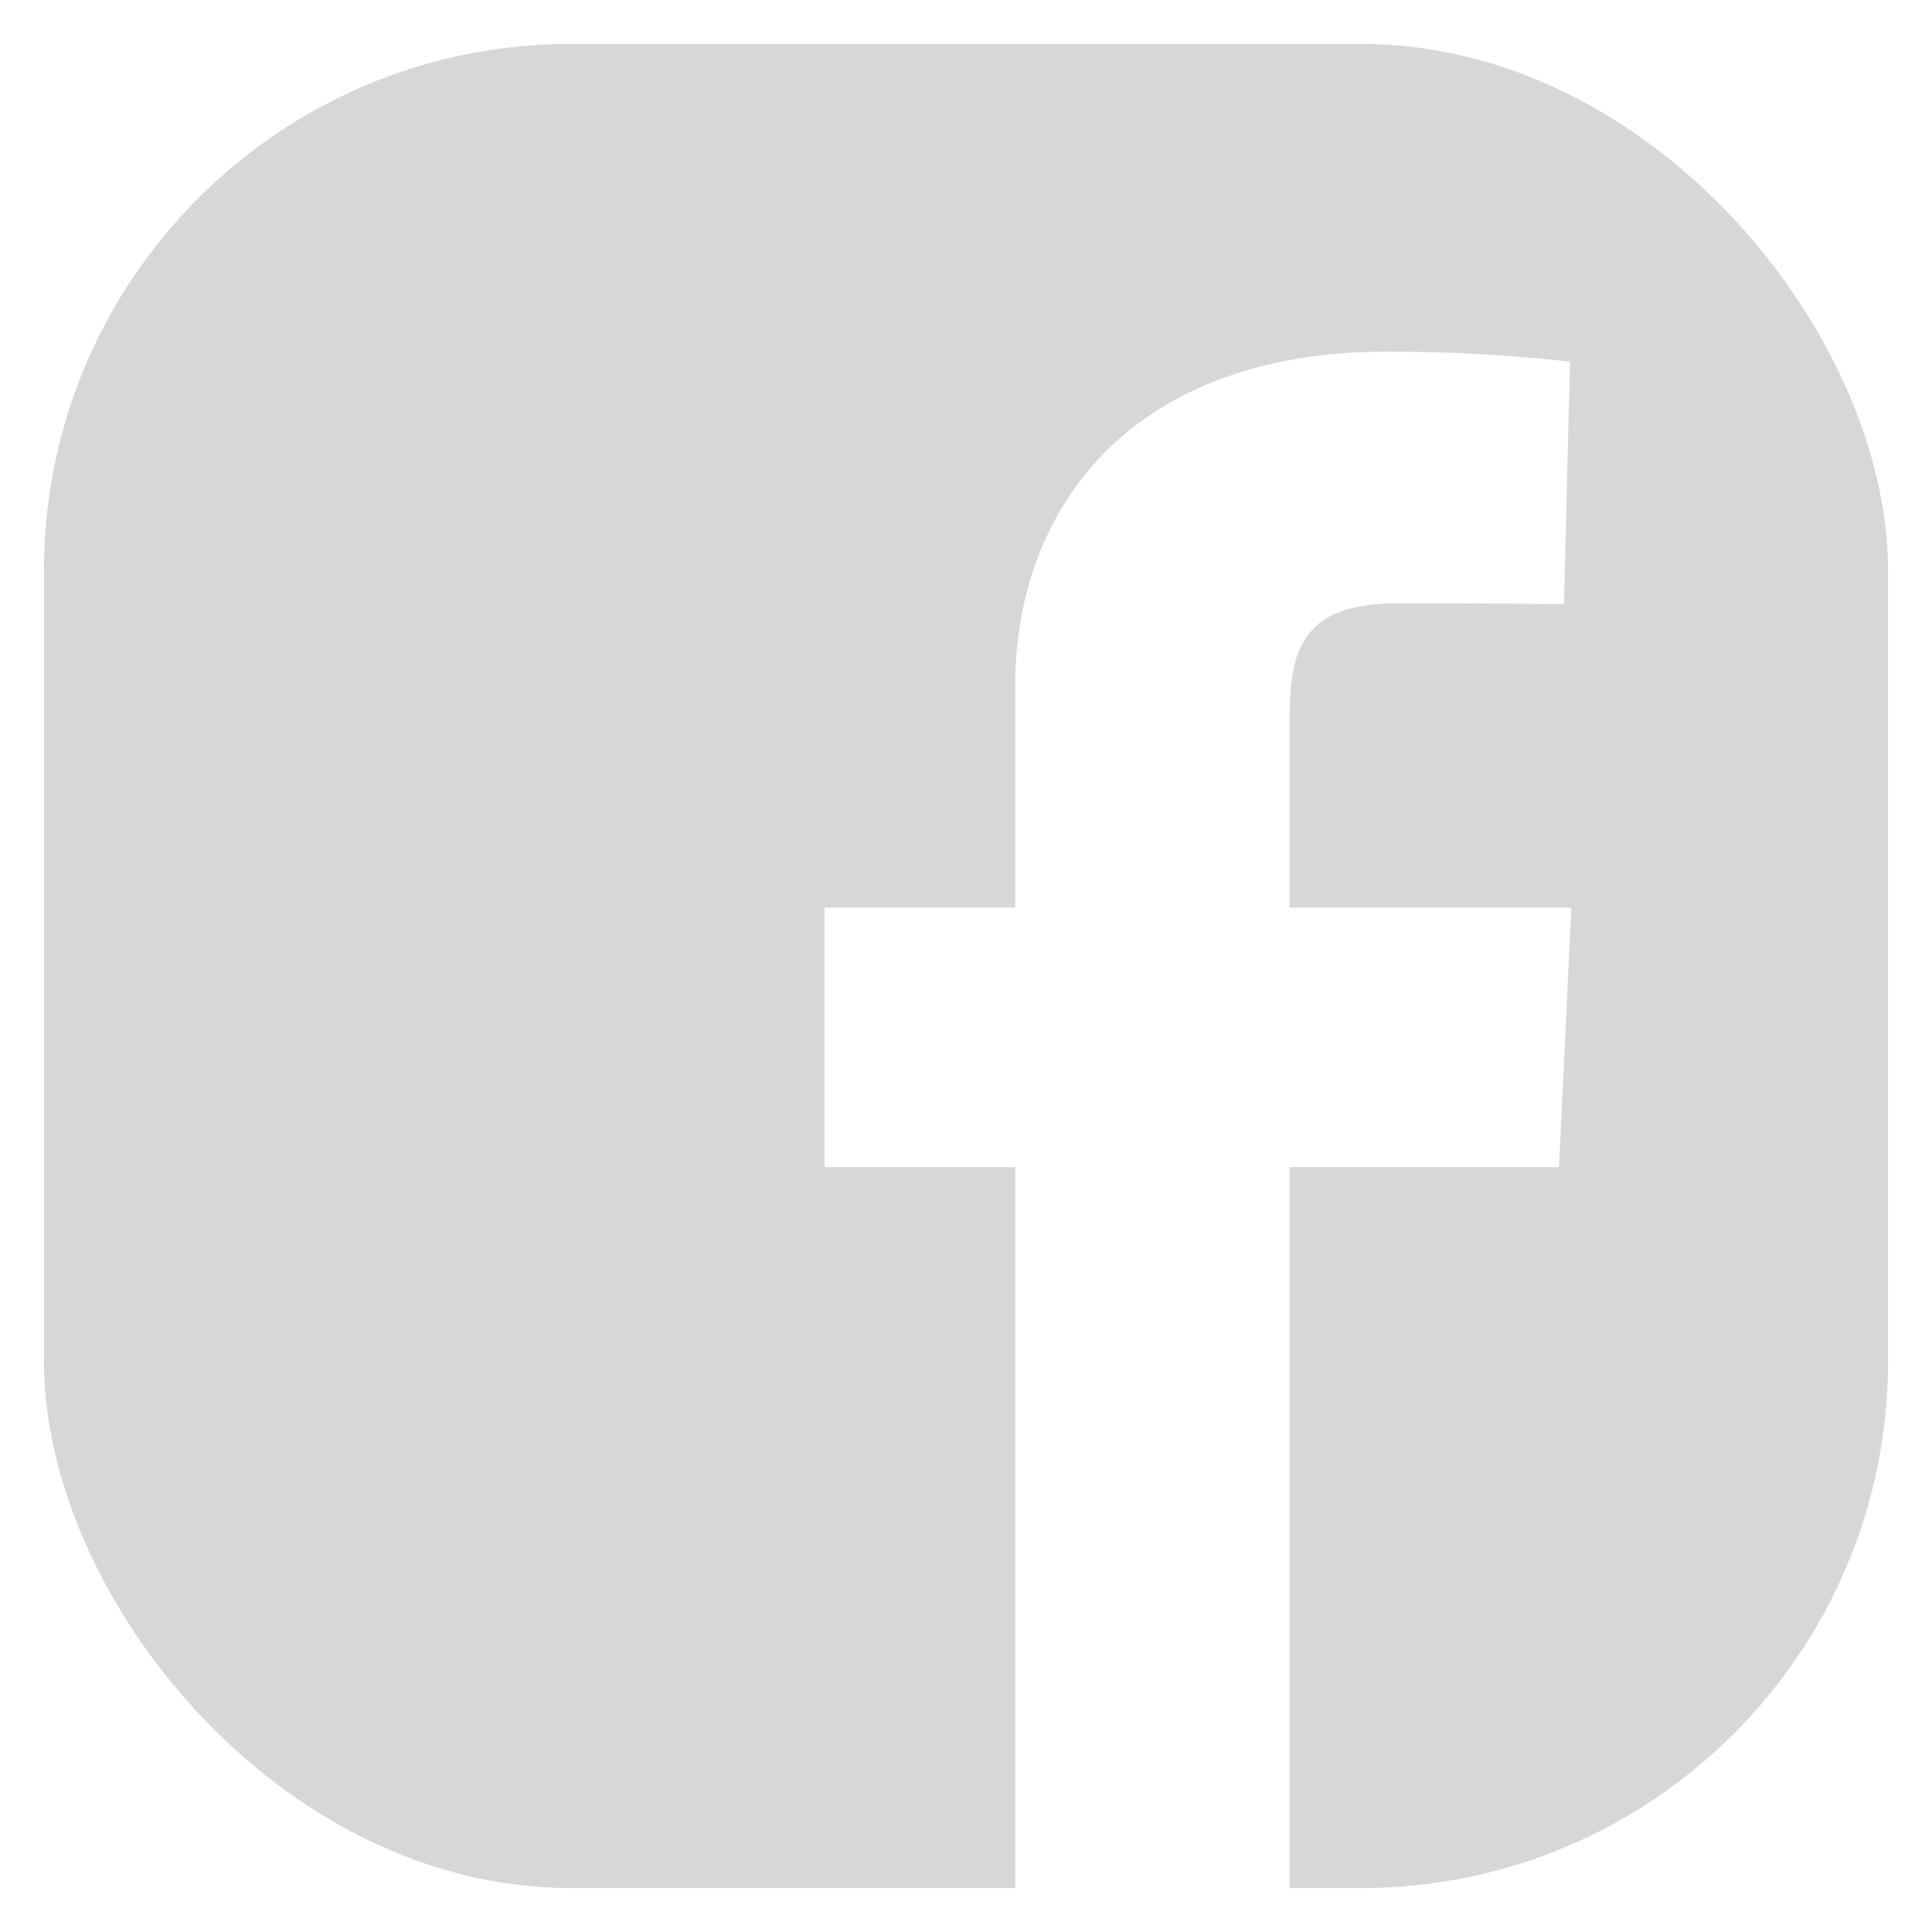 <svg width="22" height="22" viewBox="0 0 22 22" fill="none" xmlns="http://www.w3.org/2000/svg">
<g clip-path="url(#clip0_164_254)">
<path d="M4.334 0.5C2.21 0.5 0.5 2.21 0.5 4.334V17.666C0.5 19.79 2.21 21.5 4.334 21.5H11.56V13.29H9.389V10.335H11.56V7.809C11.56 5.825 12.842 4.004 15.797 4.004C16.994 4.004 17.878 4.119 17.878 4.119L17.809 6.879C17.809 6.879 16.906 6.87 15.922 6.87C14.856 6.87 14.685 7.361 14.685 8.176V10.335H17.893L17.753 13.29H14.685V21.5H17.666C19.79 21.5 21.5 19.79 21.5 17.666V4.334C21.5 2.21 19.79 0.5 17.666 0.5H4.334L4.334 0.5Z" fill="#D7D7D7"/>
</g>
<defs>
<clipPath id="clip0_164_254">
<rect x="0.5" y="0.5" width="21" height="21" rx="6" fill="white"/>
</clipPath>
</defs>
</svg>
